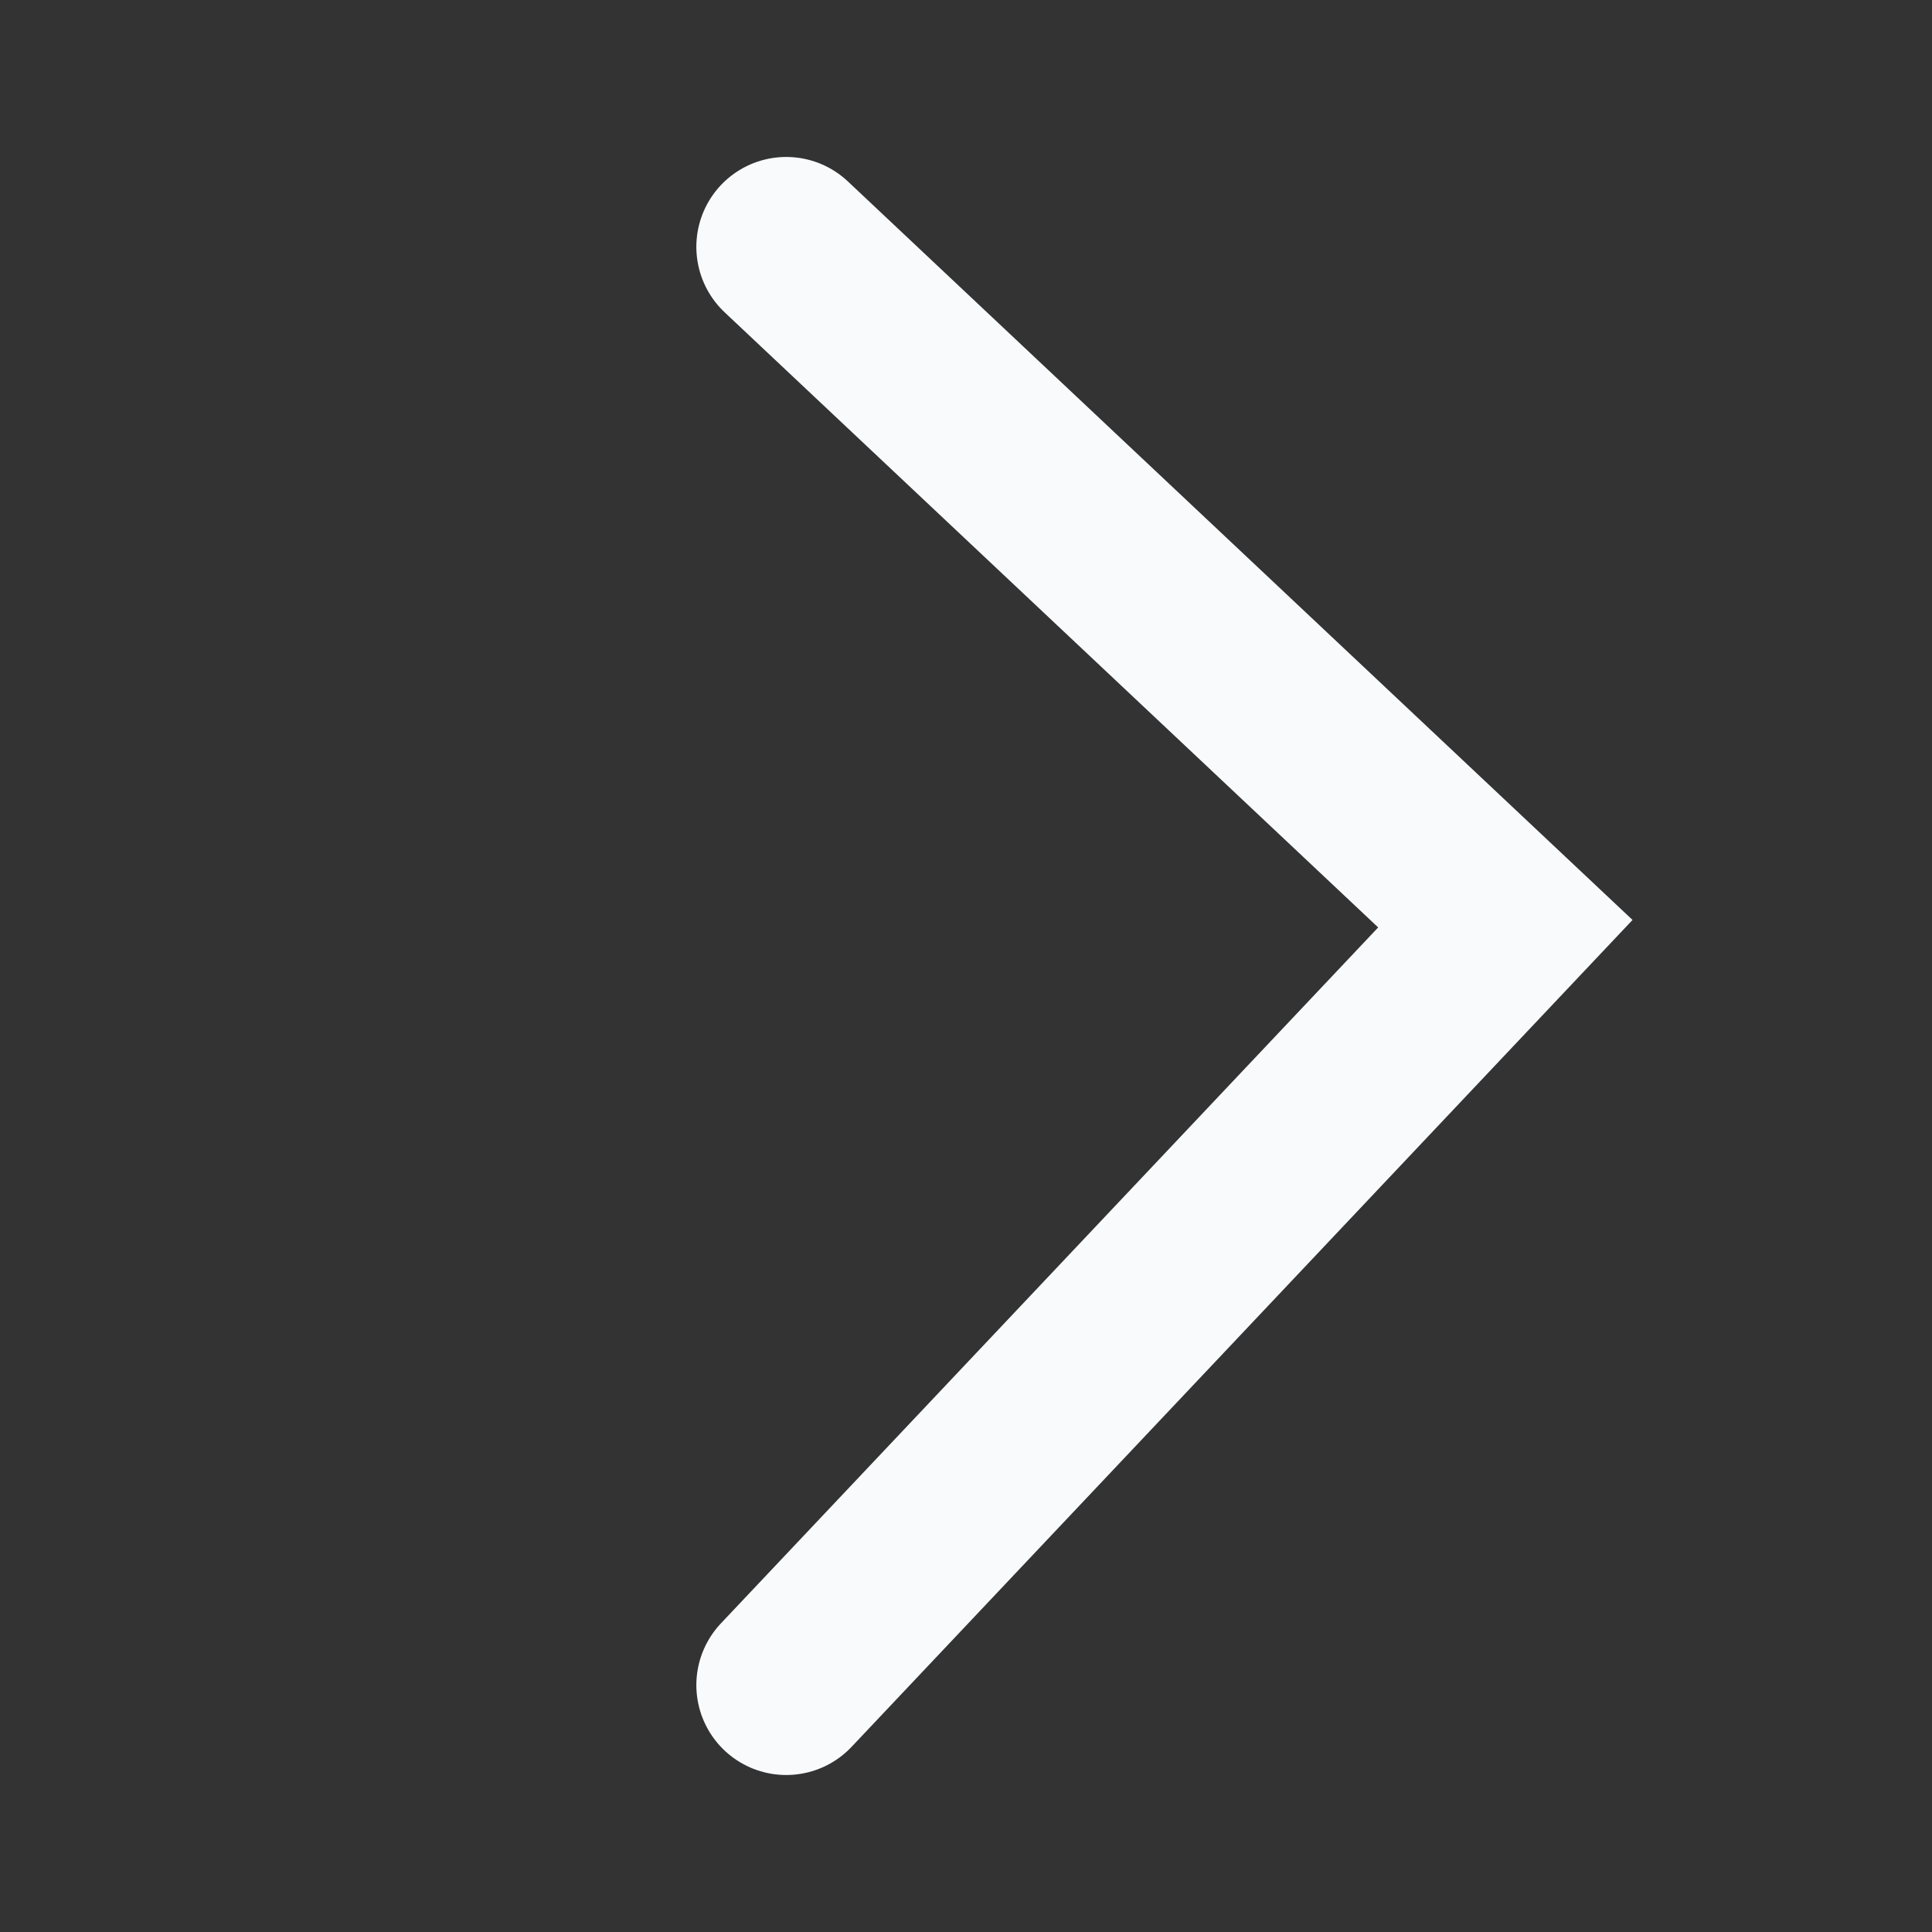 <svg width="60" height="60" viewBox="0 0 60 60" fill="none" xmlns="http://www.w3.org/2000/svg">
<rect x="0" y="0" width="60" height="60" fill="#333333" stroke="none"/>
<g id="shevron/right-lg">
<path id="Vector 2" d="M24.417 7.666L46.75 28.686L24.417 52.333" stroke="#F8FAFC" stroke-width="5.583" stroke-linecap="round"/>
</g>
</svg>
